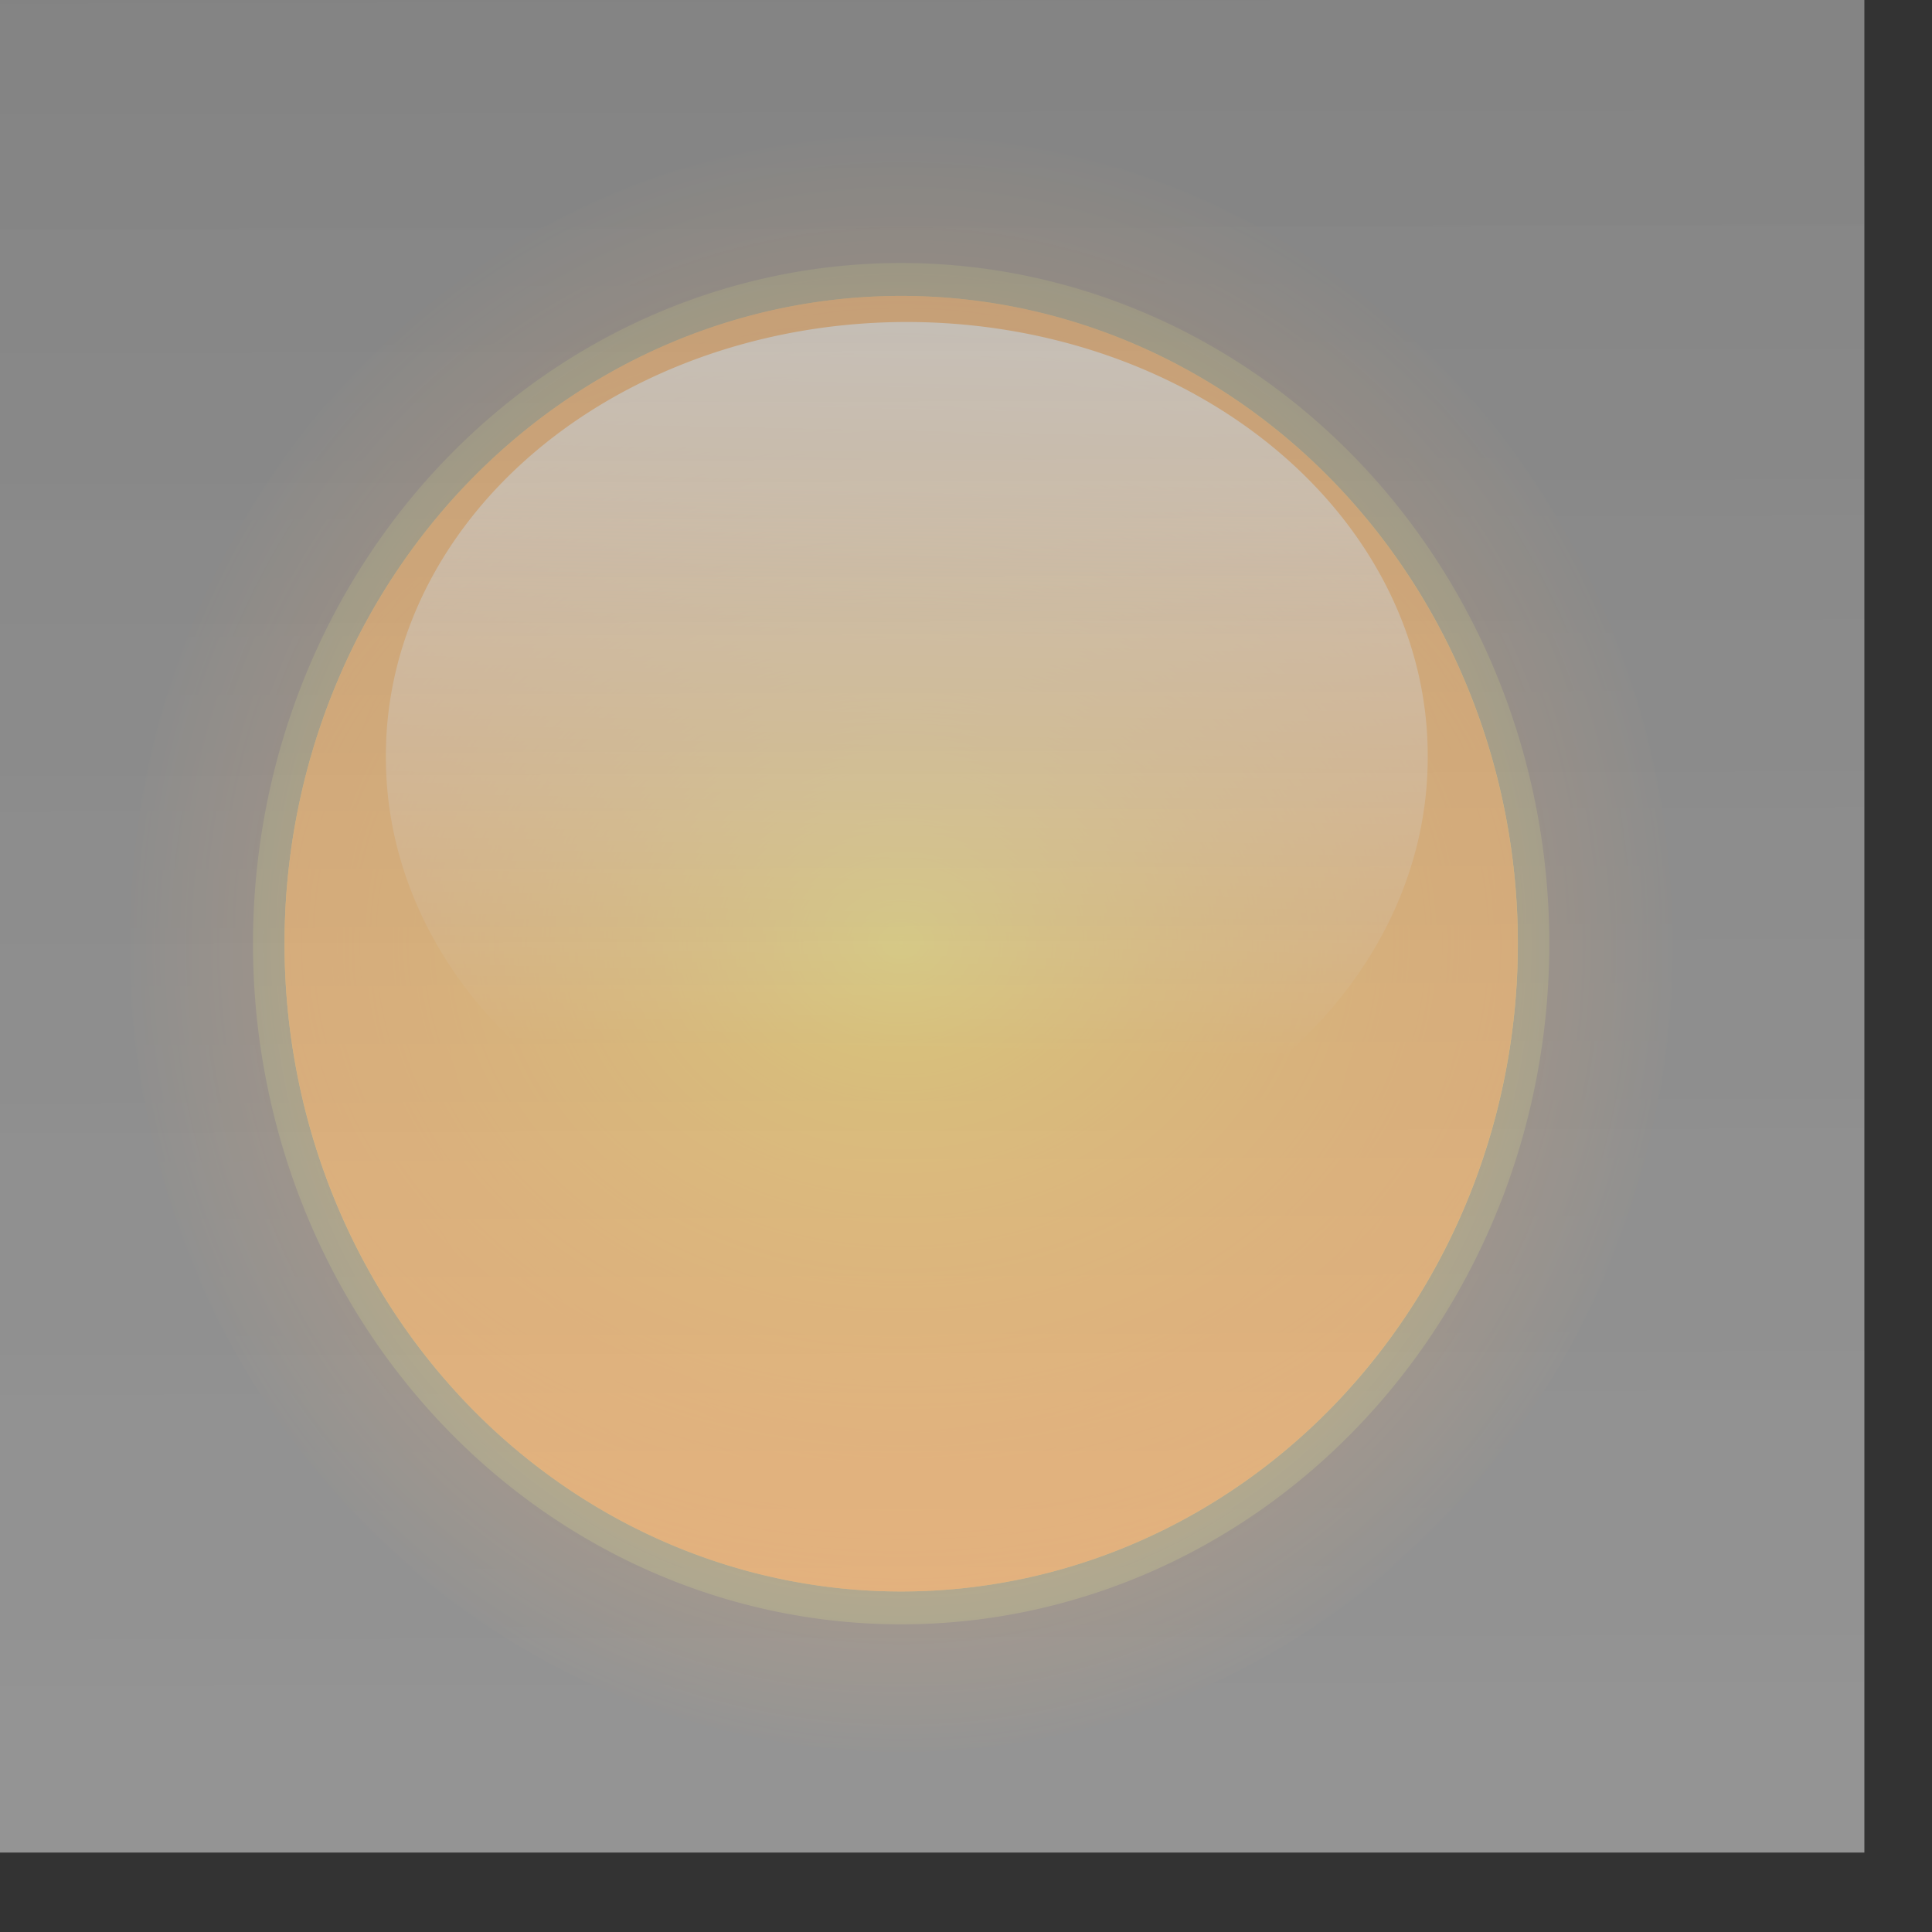 <?xml version="1.0" encoding="UTF-8" standalone="no"?>
<!-- Created with Inkscape (http://www.inkscape.org/) -->
<svg
   xmlns:dc="http://purl.org/dc/elements/1.1/"
   xmlns:cc="http://web.resource.org/cc/"
   xmlns:rdf="http://www.w3.org/1999/02/22-rdf-syntax-ns#"
   xmlns:svg="http://www.w3.org/2000/svg"
   xmlns="http://www.w3.org/2000/svg"
   xmlns:xlink="http://www.w3.org/1999/xlink"
   xmlns:sodipodi="http://inkscape.sourceforge.net/DTD/sodipodi-0.dtd"
   xmlns:inkscape="http://www.inkscape.org/namespaces/inkscape"
   height="102.4pt"
   id="svg2"
   inkscape:version="0.42"
   sodipodi:docbase="/home/joel/link to Complexity-0.7/scalable/stock/generic"
   sodipodi:docname="stock_weather-fog.svg"
   sodipodi:version="0.32"
   width="102.4pt">
  <rect width="100%" height="100%" fill="#333333" stroke="none"/>
  <defs
     id="defs4">
    <linearGradient
       id="linearGradient2956">
      <stop
         id="stop2958"
         offset="0"
         style="stop-color:#d8d8d8;stop-opacity:0.588;" />
      <stop
         id="stop2960"
         offset="1"
         style="stop-color:#9b9b9b;stop-opacity:0.732;" />
    </linearGradient>
    <linearGradient
       id="linearGradient2948">
      <stop
         style="stop-color:#000000;stop-opacity:1;"
         offset="0"
         id="stop2950" />
      <stop
         style="stop-color:#000000;stop-opacity:0;"
         offset="1"
         id="stop2952" />
    </linearGradient>
    <linearGradient
       id="linearGradient2261"
       inkscape:collect="always">
      <stop
         id="stop2263"
         offset="0"
         style="stop-color:#ffffff;stop-opacity:1;" />
      <stop
         id="stop2265"
         offset="1"
         style="stop-color:#ffffff;stop-opacity:0;" />
    </linearGradient>
    <linearGradient
       id="linearGradient2230">
      <stop
         id="stop2232"
         offset="0"
         style="stop-color:#000000;stop-opacity:0.452;" />
      <stop
         id="stop2234"
         offset="1"
         style="stop-color:#000000;stop-opacity:0.107;" />
    </linearGradient>
    <linearGradient
       id="linearGradient2204">
      <stop
         id="stop2206"
         offset="0"
         style="stop-color:#ffffff;stop-opacity:1;" />
      <stop
         id="stop2216"
         offset="0.5"
         style="stop-color:#ffffff;stop-opacity:0.537;" />
      <stop
         id="stop2208"
         offset="1"
         style="stop-color:#767676;stop-opacity:0.075;" />
    </linearGradient>
    <linearGradient
       id="linearGradient2180">
      <stop
         id="stop2182"
         offset="0"
         style="stop-color:#fbffff;stop-opacity:1;" />
      <stop
         id="stop2184"
         offset="1"
         style="stop-color:#ffffff;stop-opacity:0;" />
    </linearGradient>
    <linearGradient
       id="linearGradient2150">
      <stop
         id="stop2152"
         offset="0"
         style="stop-color:#ff0000;stop-opacity:1;" />
      <stop
         id="stop2154"
         offset="1"
         style="stop-color:#fcff30;stop-opacity:0.274;" />
    </linearGradient>
    <linearGradient
       id="linearGradient2130">
      <stop
         id="stop2132"
         offset="0"
         style="stop-color:#ffff00;stop-opacity:1;" />
      <stop
         id="stop2134"
         offset="1"
         style="stop-color:#ff2d00;stop-opacity:0.369;" />
    </linearGradient>
    <linearGradient
       id="linearGradient2112">
      <stop
         id="stop2114"
         offset="0"
         style="stop-color:#ff3500;stop-opacity:1;" />
      <stop
         id="stop2116"
         offset="1"
         style="stop-color:#ffff00;stop-opacity:0.369;" />
    </linearGradient>
    <linearGradient
       id="linearGradient2088">
      <stop
         id="stop2090"
         offset="0"
         style="stop-color:#fb0000;stop-opacity:1;" />
      <stop
         id="stop2092"
         offset="1"
         style="stop-color:#ff8f00;stop-opacity:0.016;" />
    </linearGradient>
    <linearGradient
       id="linearGradient2070">
      <stop
         id="stop2072"
         offset="0"
         style="stop-color:#ffffff;stop-opacity:1;" />
      <stop
         id="stop2074"
         offset="1"
         style="stop-color:#ffffff;stop-opacity:0;" />
    </linearGradient>
    <linearGradient
       id="linearGradient2052">
      <stop
         id="stop2054"
         offset="0"
         style="stop-color:#ff0000;stop-opacity:1;" />
      <stop
         id="stop2056"
         offset="1"
         style="stop-color:#ffff00;stop-opacity:1;" />
    </linearGradient>
    <linearGradient
       id="linearGradient2046">
      <stop
         id="stop2048"
         offset="0"
         style="stop-color:#ffffff;stop-opacity:1;" />
      <stop
         id="stop2050"
         offset="1"
         style="stop-color:#ff35d3;stop-opacity:0;" />
    </linearGradient>
    <radialGradient
       cx="376.731"
       cy="609.922"
       fx="376.731"
       fy="609.922"
       gradientTransform="matrix(1,0,0,1.011,-2.438848e-14,-6.769)"
       gradientUnits="userSpaceOnUse"
       id="radialGradient2162"
       inkscape:collect="always"
       r="394.685"
       xlink:href="#linearGradient2088" />
    <radialGradient
       cx="376.731"
       cy="609.922"
       fx="376.731"
       fy="609.922"
       gradientTransform="matrix(1.623,-2.064176e-7,1.612990e-7,1.268,-234.766,-163.688)"
       gradientUnits="userSpaceOnUse"
       id="radialGradient2164"
       inkscape:collect="always"
       r="315.403"
       xlink:href="#linearGradient2112" />
    <radialGradient
       cx="376.731"
       cy="609.922"
       fx="376.731"
       fy="609.922"
       gradientTransform="matrix(1.623,-2.064176e-7,1.612990e-7,1.268,-234.766,-163.688)"
       gradientUnits="userSpaceOnUse"
       id="radialGradient2166"
       inkscape:collect="always"
       r="315.403"
       xlink:href="#linearGradient2130" />
    <radialGradient
       cx="376.731"
       cy="609.922"
       fx="376.731"
       fy="609.922"
       gradientTransform="matrix(1,0,0,1.014,-4.755311e-14,-8.263)"
       gradientUnits="userSpaceOnUse"
       id="radialGradient2168"
       inkscape:collect="always"
       r="323.331"
       xlink:href="#linearGradient2150" />
    <linearGradient
       gradientUnits="userSpaceOnUse"
       id="linearGradient2178"
       inkscape:collect="always"
       x1="325.555"
       x2="320.226"
       xlink:href="#linearGradient2180"
       y1="249.859"
       y2="474.172" />
    <linearGradient
       gradientUnits="userSpaceOnUse"
       id="linearGradient2218"
       inkscape:collect="always"
       x1="454.555"
       x2="460.921"
       xlink:href="#linearGradient2204"
       y1="397.447"
       y2="655.922" />
    <radialGradient
       cx="454.555"
       cy="534.07"
       fx="454.555"
       fy="534.07"
       gradientTransform="matrix(1,0,0,0.529,0,251.363)"
       gradientUnits="userSpaceOnUse"
       id="radialGradient2228"
       inkscape:collect="always"
       r="274.767"
       xlink:href="#linearGradient2230" />
    <radialGradient
       cx="376.731"
       cy="609.922"
       fx="376.731"
       fy="609.922"
       gradientTransform="matrix(1,0,0,1.011,-1.649896e-14,-6.769)"
       gradientUnits="userSpaceOnUse"
       id="radialGradient2245"
       inkscape:collect="always"
       r="394.685"
       xlink:href="#linearGradient2088" />
    <radialGradient
       cx="376.731"
       cy="609.922"
       fx="376.731"
       fy="609.922"
       gradientTransform="matrix(1.623,-2.064176e-7,1.612990e-7,1.268,-234.766,-163.688)"
       gradientUnits="userSpaceOnUse"
       id="radialGradient2247"
       inkscape:collect="always"
       r="315.403"
       xlink:href="#linearGradient2112" />
    <radialGradient
       cx="376.731"
       cy="609.922"
       fx="376.731"
       fy="609.922"
       gradientTransform="matrix(1.623,-2.064176e-7,1.612990e-7,1.268,-234.766,-163.688)"
       gradientUnits="userSpaceOnUse"
       id="radialGradient2249"
       inkscape:collect="always"
       r="315.403"
       xlink:href="#linearGradient2130" />
    <radialGradient
       cx="376.731"
       cy="609.922"
       fx="376.731"
       fy="609.922"
       gradientTransform="matrix(1,0,0,1.014,-4.873099e-14,-8.263)"
       gradientUnits="userSpaceOnUse"
       id="radialGradient2251"
       inkscape:collect="always"
       r="323.331"
       xlink:href="#linearGradient2150" />
    <linearGradient
       gradientUnits="userSpaceOnUse"
       id="linearGradient2253"
       inkscape:collect="always"
       x1="325.555"
       x2="320.226"
       xlink:href="#linearGradient2180"
       y1="249.859"
       y2="474.172" />
    <linearGradient
       gradientUnits="userSpaceOnUse"
       id="linearGradient2255"
       inkscape:collect="always"
       x1="454.555"
       x2="460.921"
       xlink:href="#linearGradient2204"
       y1="397.447"
       y2="655.922" />
    <radialGradient
       cx="454.555"
       cy="534.07"
       fx="454.555"
       fy="534.07"
       gradientTransform="matrix(1,0,0,0.529,0,251.363)"
       gradientUnits="userSpaceOnUse"
       id="radialGradient2257"
       inkscape:collect="always"
       r="274.767"
       xlink:href="#linearGradient2230" />
    <linearGradient
       gradientUnits="userSpaceOnUse"
       id="linearGradient2267"
       inkscape:collect="always"
       x1="-81.898"
       x2="-26.415"
       xlink:href="#linearGradient2261"
       y1="644.956"
       y2="644.956" />
    <linearGradient
       gradientUnits="userSpaceOnUse"
       id="linearGradient2285"
       inkscape:collect="always"
       x1="363.096"
       x2="363.096"
       xlink:href="#linearGradient2261"
       y1="698.096"
       y2="653.796" />
    <linearGradient
       gradientUnits="userSpaceOnUse"
       id="linearGradient2295"
       inkscape:collect="always"
       x1="679.289"
       x2="629.571"
       xlink:href="#linearGradient2261"
       y1="545.259"
       y2="552.447" />
    <radialGradient
       cx="376.731"
       cy="609.922"
       fx="376.731"
       fy="609.922"
       gradientTransform="matrix(1,0,0,1.011,-6.453691e-14,-6.769)"
       gradientUnits="userSpaceOnUse"
       id="radialGradient2310"
       inkscape:collect="always"
       r="394.685"
       xlink:href="#linearGradient2088" />
    <radialGradient
       cx="376.731"
       cy="609.922"
       fx="376.731"
       fy="609.922"
       gradientTransform="matrix(1.623,-2.064176e-7,1.612990e-7,1.268,-234.766,-163.688)"
       gradientUnits="userSpaceOnUse"
       id="radialGradient2312"
       inkscape:collect="always"
       r="315.403"
       xlink:href="#linearGradient2112" />
    <radialGradient
       cx="376.731"
       cy="609.922"
       fx="376.731"
       fy="609.922"
       gradientTransform="matrix(1.623,-2.064176e-7,1.612990e-7,1.268,-234.766,-163.688)"
       gradientUnits="userSpaceOnUse"
       id="radialGradient2314"
       inkscape:collect="always"
       r="315.403"
       xlink:href="#linearGradient2130" />
    <radialGradient
       cx="376.731"
       cy="609.922"
       fx="376.731"
       fy="609.922"
       gradientTransform="matrix(1,0,0,1.014,-4.546364e-14,-8.263)"
       gradientUnits="userSpaceOnUse"
       id="radialGradient2316"
       inkscape:collect="always"
       r="323.331"
       xlink:href="#linearGradient2150" />
    <linearGradient
       gradientUnits="userSpaceOnUse"
       id="linearGradient2318"
       inkscape:collect="always"
       x1="325.555"
       x2="320.226"
       xlink:href="#linearGradient2180"
       y1="249.859"
       y2="474.172" />
    <linearGradient
       gradientUnits="userSpaceOnUse"
       id="linearGradient2320"
       inkscape:collect="always"
       x1="454.555"
       x2="460.921"
       xlink:href="#linearGradient2204"
       y1="397.447"
       y2="655.922" />
    <radialGradient
       cx="454.555"
       cy="534.07"
       fx="454.555"
       fy="534.07"
       gradientTransform="matrix(1,0,0,0.529,-1.943584e-14,251.363)"
       gradientUnits="userSpaceOnUse"
       id="radialGradient2322"
       inkscape:collect="always"
       r="274.767"
       xlink:href="#linearGradient2230" />
    <linearGradient
       gradientUnits="userSpaceOnUse"
       id="linearGradient2324"
       inkscape:collect="always"
       x1="-81.898"
       x2="-26.415"
       xlink:href="#linearGradient2261"
       y1="644.956"
       y2="644.956" />
    <linearGradient
       gradientUnits="userSpaceOnUse"
       id="linearGradient2326"
       inkscape:collect="always"
       x1="363.096"
       x2="363.096"
       xlink:href="#linearGradient2261"
       y1="698.096"
       y2="653.796" />
    <linearGradient
       gradientUnits="userSpaceOnUse"
       id="linearGradient2328"
       inkscape:collect="always"
       x1="679.289"
       x2="629.571"
       xlink:href="#linearGradient2261"
       y1="545.259"
       y2="552.447" />
    <radialGradient
       inkscape:collect="always"
       xlink:href="#linearGradient2088"
       id="radialGradient1450"
       gradientUnits="userSpaceOnUse"
       gradientTransform="matrix(1,0,0,1.011,-5.626922e-14,-6.769)"
       cx="376.731"
       cy="609.922"
       fx="376.731"
       fy="609.922"
       r="394.685" />
    <radialGradient
       inkscape:collect="always"
       xlink:href="#linearGradient2112"
       id="radialGradient1452"
       gradientUnits="userSpaceOnUse"
       gradientTransform="matrix(1.623,-2.064176e-7,1.612990e-7,1.268,-234.766,-163.688)"
       cx="376.731"
       cy="609.922"
       fx="376.731"
       fy="609.922"
       r="315.403" />
    <radialGradient
       inkscape:collect="always"
       xlink:href="#linearGradient2130"
       id="radialGradient1454"
       gradientUnits="userSpaceOnUse"
       gradientTransform="matrix(1.623,-2.064176e-7,1.612990e-7,1.268,-234.766,-163.688)"
       cx="376.731"
       cy="609.922"
       fx="376.731"
       fy="609.922"
       r="315.403" />
    <radialGradient
       inkscape:collect="always"
       xlink:href="#linearGradient2150"
       id="radialGradient1456"
       gradientUnits="userSpaceOnUse"
       gradientTransform="matrix(1,0,0,1.014,-4.690346e-14,-8.263)"
       cx="376.731"
       cy="609.922"
       fx="376.731"
       fy="609.922"
       r="323.331" />
    <linearGradient
       inkscape:collect="always"
       xlink:href="#linearGradient2180"
       id="linearGradient1458"
       gradientUnits="userSpaceOnUse"
       x1="325.555"
       y1="249.859"
       x2="320.226"
       y2="474.172" />
    <linearGradient
       inkscape:collect="always"
       xlink:href="#linearGradient2204"
       id="linearGradient1460"
       gradientUnits="userSpaceOnUse"
       x1="454.555"
       y1="397.447"
       x2="460.921"
       y2="655.922" />
    <radialGradient
       inkscape:collect="always"
       xlink:href="#linearGradient2230"
       id="radialGradient1462"
       gradientUnits="userSpaceOnUse"
       gradientTransform="matrix(1,0,0,0.529,-1.799949e-14,251.363)"
       cx="454.555"
       cy="534.07"
       fx="454.555"
       fy="534.07"
       r="274.767" />
    <linearGradient
       inkscape:collect="always"
       xlink:href="#linearGradient2204"
       id="linearGradient1465"
       gradientUnits="userSpaceOnUse"
       x1="454.555"
       y1="397.447"
       x2="460.921"
       y2="655.922"
       gradientTransform="matrix(0.202,0,0,0.205,-20.165,-17.226)" />
    <radialGradient
       inkscape:collect="always"
       xlink:href="#linearGradient2230"
       id="radialGradient1467"
       gradientUnits="userSpaceOnUse"
       gradientTransform="matrix(0.202,0,0,0.108,-20.165,34.257)"
       cx="454.555"
       cy="534.07"
       fx="454.555"
       fy="534.07"
       r="274.767" />
    <linearGradient
       inkscape:collect="always"
       xlink:href="#linearGradient2204"
       id="linearGradient1493"
       gradientUnits="userSpaceOnUse"
       gradientTransform="matrix(0.202,0,0,0.205,-18.705,-34.562)"
       x1="454.555"
       y1="397.447"
       x2="460.921"
       y2="655.922" />
    <radialGradient
       inkscape:collect="always"
       xlink:href="#linearGradient2230"
       id="radialGradient1495"
       gradientUnits="userSpaceOnUse"
       gradientTransform="matrix(0.202,0,0,0.108,-18.705,16.921)"
       cx="454.555"
       cy="534.07"
       fx="454.555"
       fy="534.07"
       r="274.767" />
    <linearGradient
       inkscape:collect="always"
       xlink:href="#linearGradient2261"
       id="linearGradient1497"
       gradientUnits="userSpaceOnUse"
       x1="-81.898"
       y1="644.956"
       x2="-26.415"
       y2="644.956" />
    <linearGradient
       inkscape:collect="always"
       xlink:href="#linearGradient2261"
       id="linearGradient1499"
       gradientUnits="userSpaceOnUse"
       x1="363.096"
       y1="698.096"
       x2="363.096"
       y2="653.796" />
    <linearGradient
       inkscape:collect="always"
       xlink:href="#linearGradient2261"
       id="linearGradient1501"
       gradientUnits="userSpaceOnUse"
       x1="679.289"
       y1="545.259"
       x2="629.571"
       y2="552.447" />
    <linearGradient
       inkscape:collect="always"
       xlink:href="#linearGradient2204"
       id="linearGradient1510"
       gradientUnits="userSpaceOnUse"
       gradientTransform="matrix(0.202,0,0,0.205,-18.705,-34.562)"
       x1="462.672"
       y1="734.312"
       x2="440.628"
       y2="400.722" />
    <radialGradient
       inkscape:collect="always"
       xlink:href="#linearGradient2230"
       id="radialGradient1512"
       gradientUnits="userSpaceOnUse"
       gradientTransform="matrix(-0.202,1.036455e-2,-5.969840e-3,-0.149,168.106,149.831)"
       cx="454.555"
       cy="534.07"
       fx="454.555"
       fy="534.07"
       r="274.767" />
    <linearGradient
       inkscape:collect="always"
       xlink:href="#linearGradient2261"
       id="linearGradient1514"
       gradientUnits="userSpaceOnUse"
       x1="-81.898"
       y1="644.956"
       x2="-26.415"
       y2="644.956" />
    <linearGradient
       inkscape:collect="always"
       xlink:href="#linearGradient2261"
       id="linearGradient1516"
       gradientUnits="userSpaceOnUse"
       x1="363.096"
       y1="698.096"
       x2="363.096"
       y2="653.796" />
    <linearGradient
       inkscape:collect="always"
       xlink:href="#linearGradient2261"
       id="linearGradient1518"
       gradientUnits="userSpaceOnUse"
       x1="679.289"
       y1="545.259"
       x2="629.571"
       y2="552.447" />
    <radialGradient
       inkscape:collect="always"
       xlink:href="#linearGradient2088"
       id="radialGradient1513"
       gradientUnits="userSpaceOnUse"
       gradientTransform="matrix(1,0,0,1.011,-3.260238e-14,-6.769)"
       cx="376.731"
       cy="609.922"
       fx="376.731"
       fy="609.922"
       r="394.685" />
    <radialGradient
       inkscape:collect="always"
       xlink:href="#linearGradient2112"
       id="radialGradient1515"
       gradientUnits="userSpaceOnUse"
       gradientTransform="matrix(1.623,-2.064176e-7,1.612990e-7,1.268,-234.766,-163.688)"
       cx="376.731"
       cy="609.922"
       fx="376.731"
       fy="609.922"
       r="315.403" />
    <radialGradient
       inkscape:collect="always"
       xlink:href="#linearGradient2130"
       id="radialGradient1517"
       gradientUnits="userSpaceOnUse"
       gradientTransform="matrix(1.623,-2.064176e-7,1.612990e-7,1.268,-234.766,-163.688)"
       cx="376.731"
       cy="609.922"
       fx="376.731"
       fy="609.922"
       r="315.403" />
    <radialGradient
       inkscape:collect="always"
       xlink:href="#linearGradient2150"
       id="radialGradient1519"
       gradientUnits="userSpaceOnUse"
       gradientTransform="matrix(1,0,0,1.014,-1.838547e-14,-8.263)"
       cx="376.731"
       cy="609.922"
       fx="376.731"
       fy="609.922"
       r="323.331" />
    <linearGradient
       inkscape:collect="always"
       xlink:href="#linearGradient2180"
       id="linearGradient1521"
       gradientUnits="userSpaceOnUse"
       x1="325.555"
       y1="249.859"
       x2="320.226"
       y2="474.172" />
    <linearGradient
       inkscape:collect="always"
       xlink:href="#linearGradient2956"
       id="linearGradient2954"
       x1="63.687"
       y1="126.723"
       x2="63.322"
       y2="-18.17"
       gradientUnits="userSpaceOnUse"
       gradientTransform="matrix(1.012,0,0,1.044,-1.64,-2.749)" />
  </defs>
  <sodipodi:namedview
     bordercolor="#666666"
     borderopacity="1.0"
     id="base"
     inkscape:current-layer="layer1"
     inkscape:cx="70.955897"
     inkscape:cy="87.320523"
     inkscape:document-units="px"
     inkscape:pageopacity="0.0"
     inkscape:pageshadow="2"
     inkscape:window-height="965"
     inkscape:window-width="1272"
     inkscape:window-x="0"
     inkscape:window-y="25"
     inkscape:zoom="5.4799235"
     pagecolor="#ffffff"
     showguides="true"
     inkscape:guide-bbox="true">
    <sodipodi:guide
       orientation="horizontal"
       position="111.498"
       id="guide2962" />
  </sodipodi:namedview>
  <g
     id="layer1"
     inkscape:groupmode="layer"
     inkscape:label="Livello 1">
    <g
       id="g1504"
       transform="matrix(1.141,0,0,1.164,9.754,3.939)">
      <g
         transform="matrix(0.128,0,0,0.13,-0.518,-12.314)"
         id="g2156">
        <path
           transform="matrix(0.946,0,0,0.946,16.941,-67.574)"
           style="opacity:1;fill:#ff6400;fill-opacity:1;fill-rule:nonzero;stroke:url(#radialGradient1513);stroke-width:158.564;stroke-linecap:round;stroke-linejoin:round;stroke-miterlimit:4;stroke-dasharray:none;stroke-dashoffset:0;stroke-opacity:1"
           sodipodi:type="arc"
           sodipodi:ry="319.78339"
           sodipodi:rx="315.40280"
           sodipodi:cy="609.92218"
           sodipodi:cx="376.73111"
           id="path2076"
           d="M 692.134 609.922 A 315.403 319.783 0 1 1  61.328,609.922 A 315.403 319.783 0 1 1  692.134 609.922 z" />
        <path
           transform="matrix(0.946,0,0,0.946,16.941,-67.574)"
           style="opacity:1;fill:url(#radialGradient1515);fill-opacity:1;fill-rule:nonzero;stroke:none;stroke-width:158.564;stroke-linecap:round;stroke-linejoin:round;stroke-miterlimit:4;stroke-dasharray:none;stroke-dashoffset:0;stroke-opacity:1"
           sodipodi:type="arc"
           sodipodi:ry="319.78339"
           sodipodi:rx="315.40280"
           sodipodi:cy="609.92218"
           sodipodi:cx="376.73111"
           id="path2094"
           d="M 692.134 609.922 A 315.403 319.783 0 1 1  61.328,609.922 A 315.403 319.783 0 1 1  692.134 609.922 z" />
        <path
           transform="matrix(0.946,0,0,0.946,16.941,-67.574)"
           style="opacity:0.789;fill:url(#radialGradient1517);fill-opacity:1;fill-rule:nonzero;stroke:none;stroke-width:158.564;stroke-linecap:round;stroke-linejoin:round;stroke-miterlimit:4;stroke-dasharray:none;stroke-dashoffset:0;stroke-opacity:1"
           sodipodi:type="arc"
           sodipodi:ry="319.78339"
           sodipodi:rx="315.40280"
           sodipodi:cy="609.92218"
           sodipodi:cx="376.73111"
           id="path2128"
           d="M 692.134 609.922 A 315.403 319.783 0 1 1  61.328,609.922 A 315.403 319.783 0 1 1  692.134 609.922 z" />
        <path
           transform="matrix(0.97,0,0,0.97,7.876,-82.219)"
           style="opacity:0.789;fill:none;fill-opacity:1;fill-rule:nonzero;stroke:url(#radialGradient1519);stroke-width:15.856;stroke-linecap:round;stroke-linejoin:round;stroke-miterlimit:4;stroke-dasharray:none;stroke-dashoffset:0;stroke-opacity:1"
           sodipodi:type="arc"
           sodipodi:ry="319.78339"
           sodipodi:rx="315.40280"
           sodipodi:cy="609.92218"
           sodipodi:cx="376.73111"
           id="path2138"
           d="M 692.134 609.922 A 315.403 319.783 0 1 1  61.328,609.922 A 315.403 319.783 0 1 1  692.134 609.922 z" />
      </g>
      <path
         transform="matrix(0.233,0,0,0.197,-28.239,-32.986)"
         style="opacity:0.789;fill:url(#linearGradient1521);fill-opacity:1;fill-rule:nonzero;stroke:none;stroke-width:1.25;stroke-linecap:round;stroke-linejoin:round;stroke-miterlimit:4;stroke-dasharray:none;stroke-dashoffset:0;stroke-opacity:1"
         sodipodi:type="arc"
         sodipodi:ry="133.54538"
         sodipodi:rx="138.46870"
         sodipodi:cy="383.40448"
         sodipodi:cx="325.55533"
         id="path2170"
         d="M 464.024 383.404 A 138.469 133.545 0 1 1  187.087,383.404 A 138.469 133.545 0 1 1  464.024 383.404 z" />
    </g>
    <rect
       style="fill:url(#linearGradient2954);fill-opacity:1;stroke:none;stroke-width:0.4;stroke-miterlimit:4;stroke-dasharray:none;stroke-opacity:1"
       id="rect1492"
       width="133.579"
       height="133.396"
       x="-1.825"
       y="-2.476"
       rx="0"
       ry="5.077" />
  </g>
</svg>
